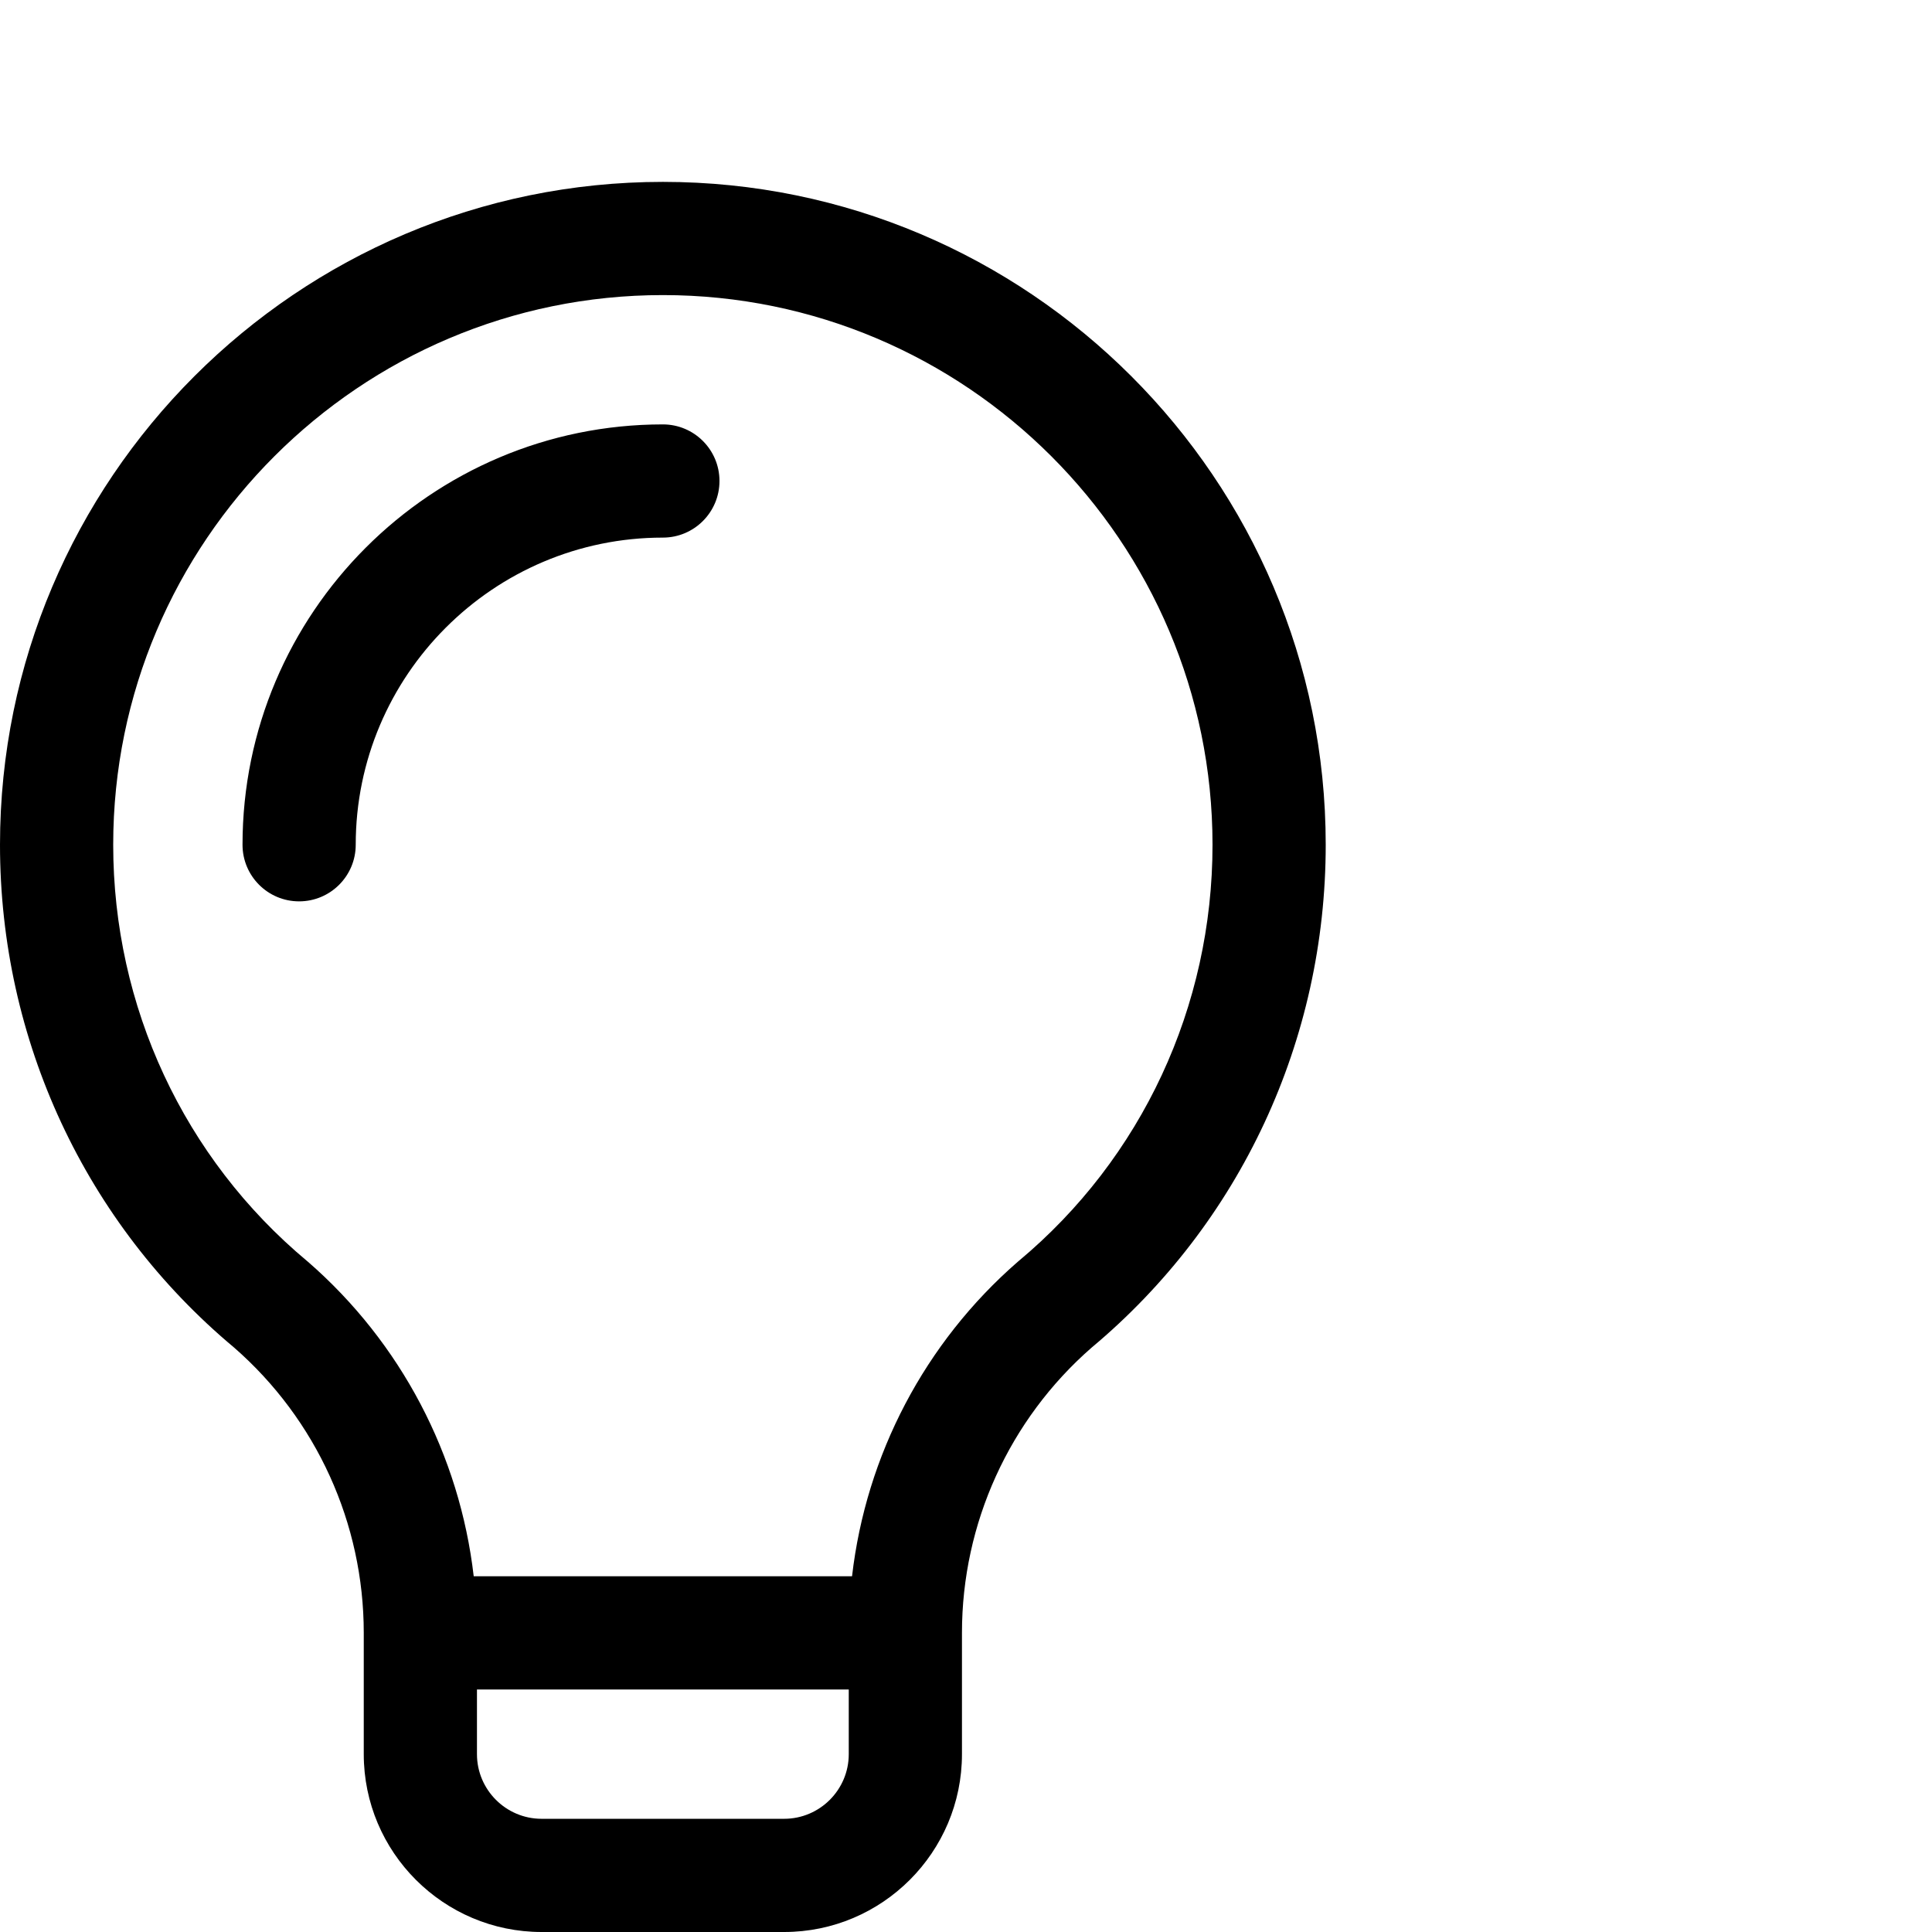 <svg xmlns="http://www.w3.org/2000/svg" viewBox="0 0 512 512" width="512" height="512">
	<style>
		tspan { white-space:pre }
		.shp0 { fill: #000000 } 
	</style>
	<g id="Layer">
		<path id="Layer" class="shp0" d="M175.67 112.47C114.24 112.47 64.27 162.44 64.27 223.87C64.27 232.15 70.98 238.87 79.27 238.87C87.55 238.87 94.27 232.15 94.27 223.87C94.27 178.98 130.78 142.47 175.67 142.47C183.95 142.47 190.67 135.75 190.67 127.47C190.67 119.18 183.95 112.47 175.67 112.47L175.67 112.47Z" />
		<path id="Layer" fill-rule="evenodd" class="shp0" d="M175.67 48.2C272.53 48.2 351.33 127 351.33 223.87C351.33 275.6 328.73 324.16 289.3 357.12C267.46 376.18 254.93 403.73 254.93 432.72L254.93 464.87C254.93 490.86 233.79 512 207.8 512L143.53 512C117.54 512 96.4 490.86 96.4 464.87L96.4 432.72C96.4 403.73 83.88 376.18 62.04 357.12C22.61 324.16 0 275.61 0 223.87C0 127 78.8 48.2 175.67 48.2ZM224.93 447.73L126.4 447.73L126.4 464.87C126.4 474.31 134.09 482 143.53 482L207.8 482C217.25 482 224.93 474.31 224.93 464.87L224.93 447.73ZM321.33 223.87C321.33 143.55 255.99 78.2 175.67 78.2C95.35 78.2 30 143.55 30 223.87C30 266.73 48.73 306.95 81.38 334.19C81.46 334.26 81.54 334.32 81.62 334.39C106.28 355.85 121.82 385.62 125.54 417.73L225.8 417.73C229.51 385.62 245.06 355.85 269.71 334.39C269.79 334.32 269.87 334.26 269.95 334.19C302.61 306.95 321.33 266.73 321.33 223.87Z" />
	</g>
</svg>